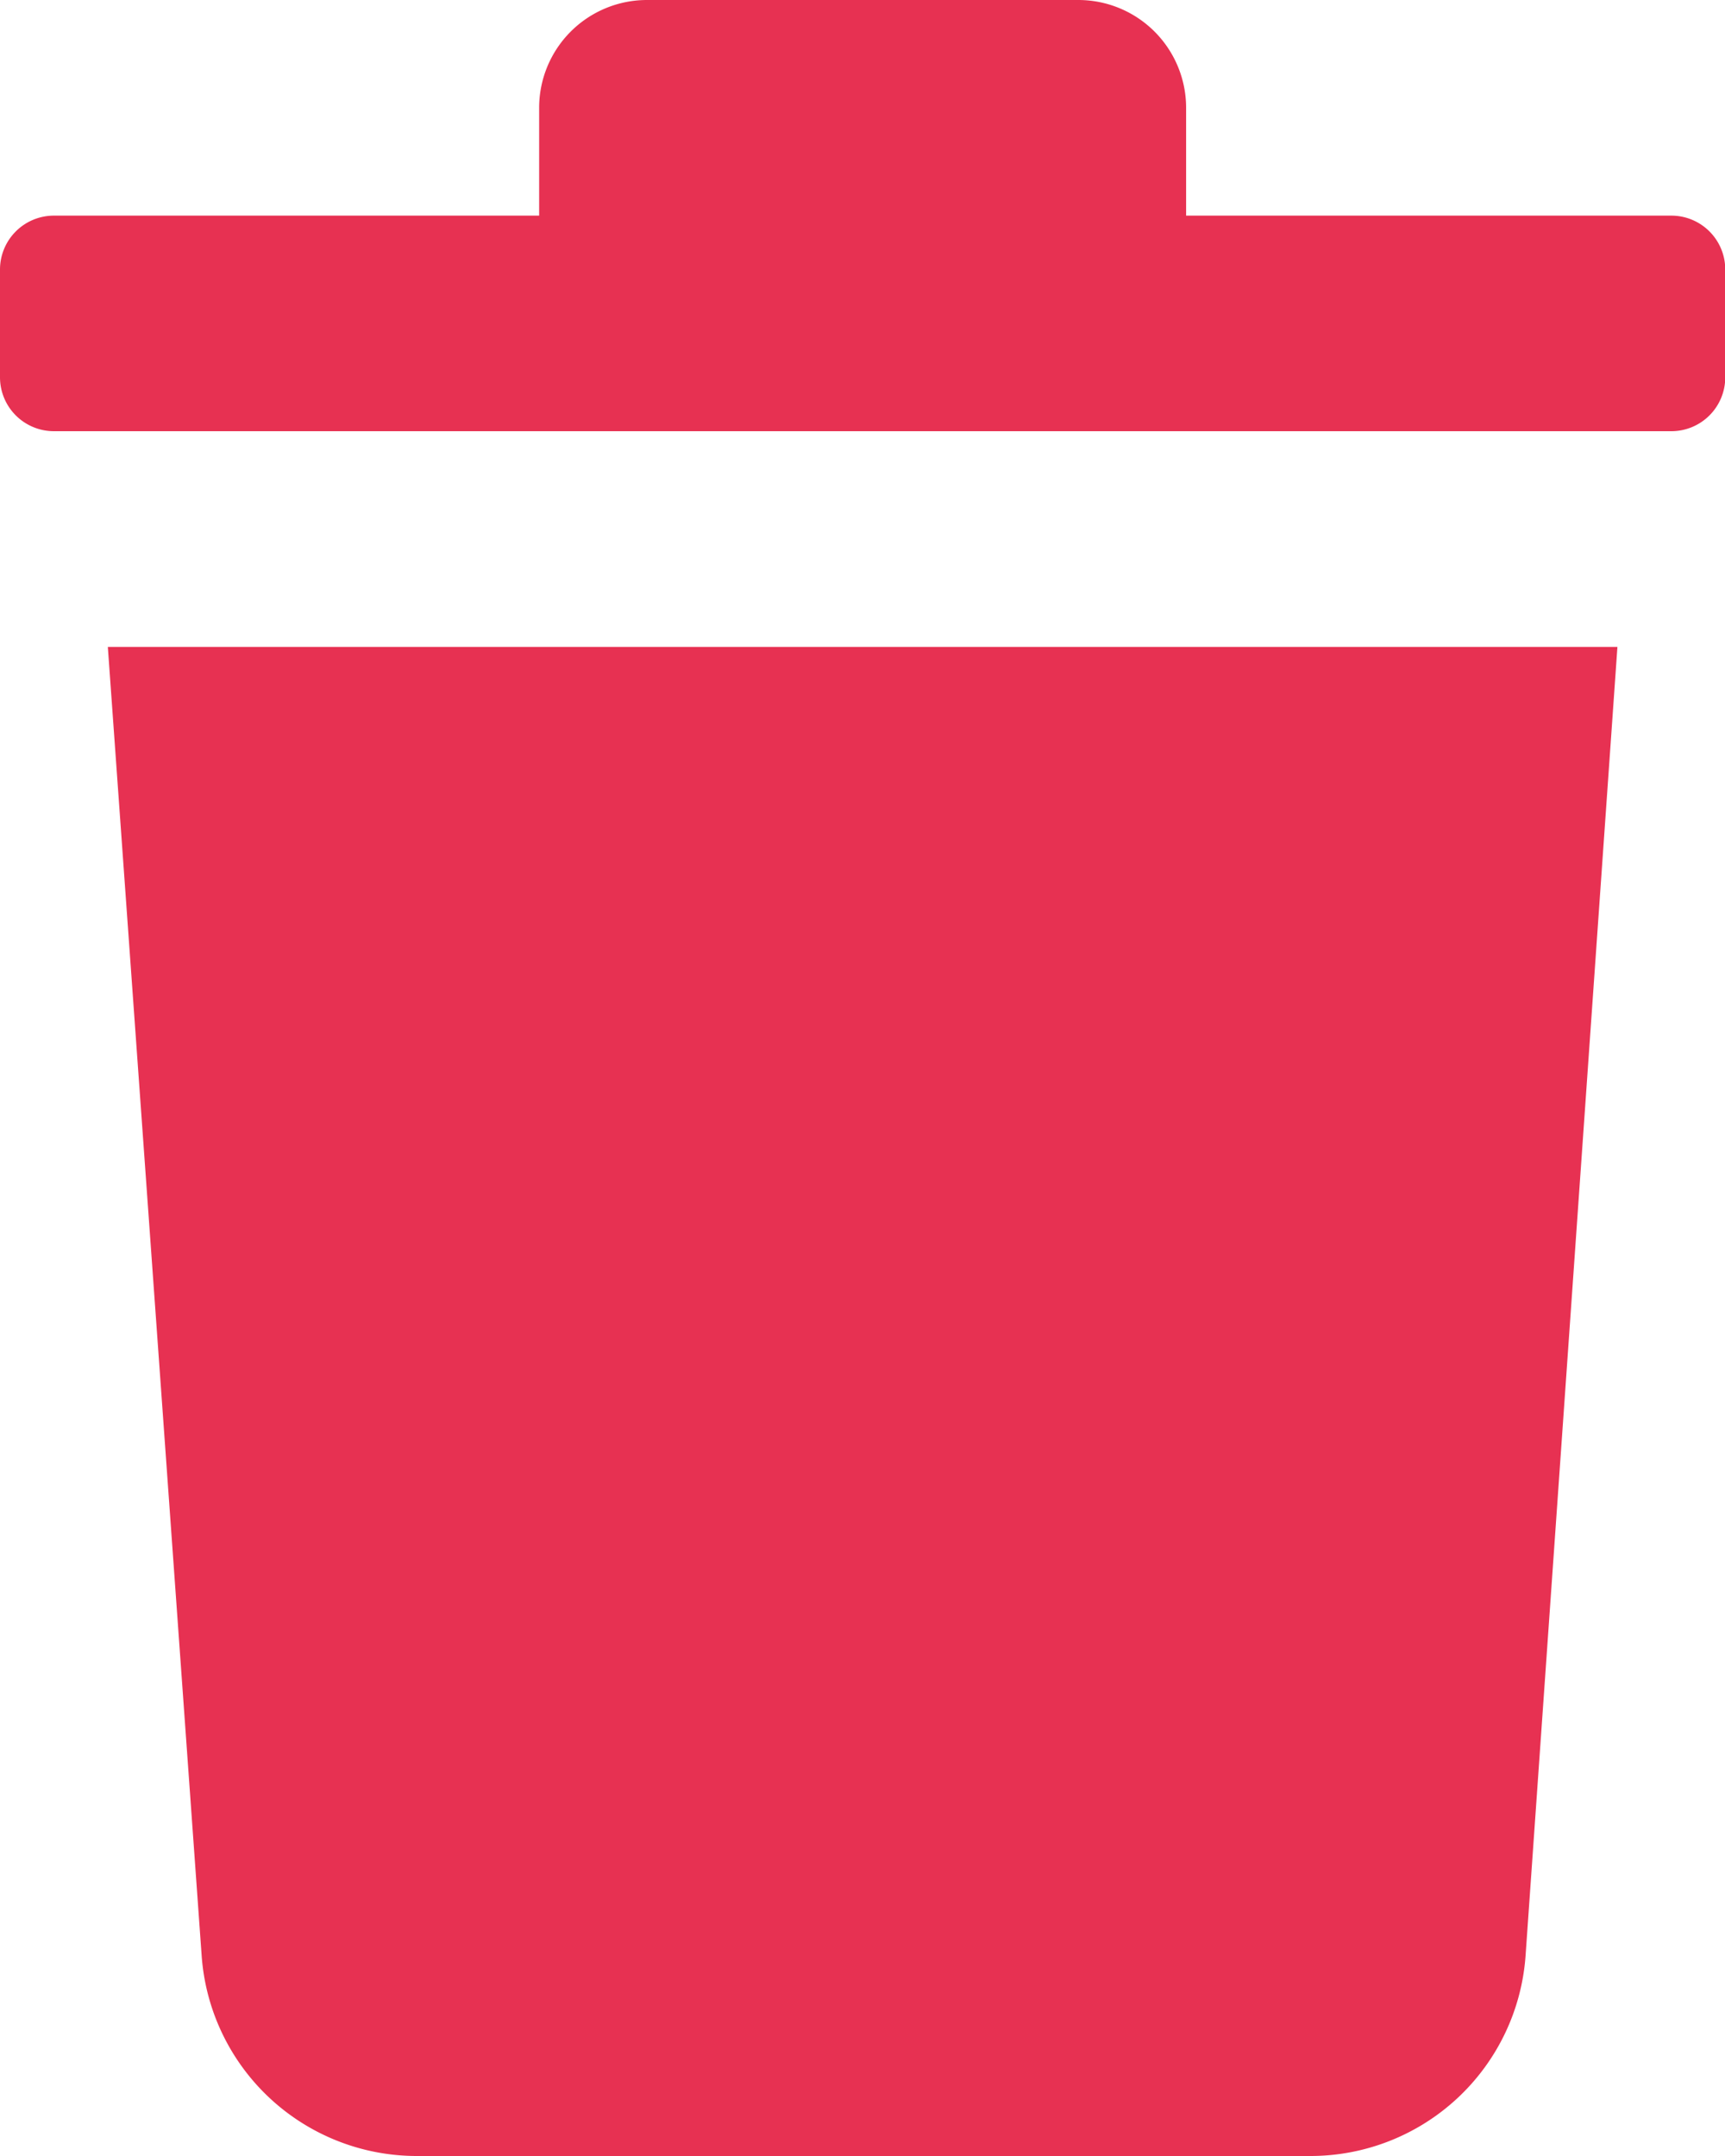 <svg xmlns="http://www.w3.org/2000/svg" width="27.196" height="33.995" viewBox="0 0 27.196 33.995"><defs><style>.a{fill:#e73152;}</style></defs><path class="a" d="M27.2,4.249v1.7a.85.85,0,0,1-.85.85H.85A.85.85,0,0,1,0,5.949v-1.7A.85.85,0,0,1,.85,3.4H8.5V1.7A1.7,1.7,0,0,1,10.2,0H17a1.7,1.7,0,0,1,1.7,1.7V3.4h7.649A.85.85,0,0,1,27.2,4.249ZM3.179,30.833a3.4,3.4,0,0,0,3.4,3.162H20.652a3.4,3.4,0,0,0,3.4-3.162L25.5,10.2H1.7Z"/></svg>